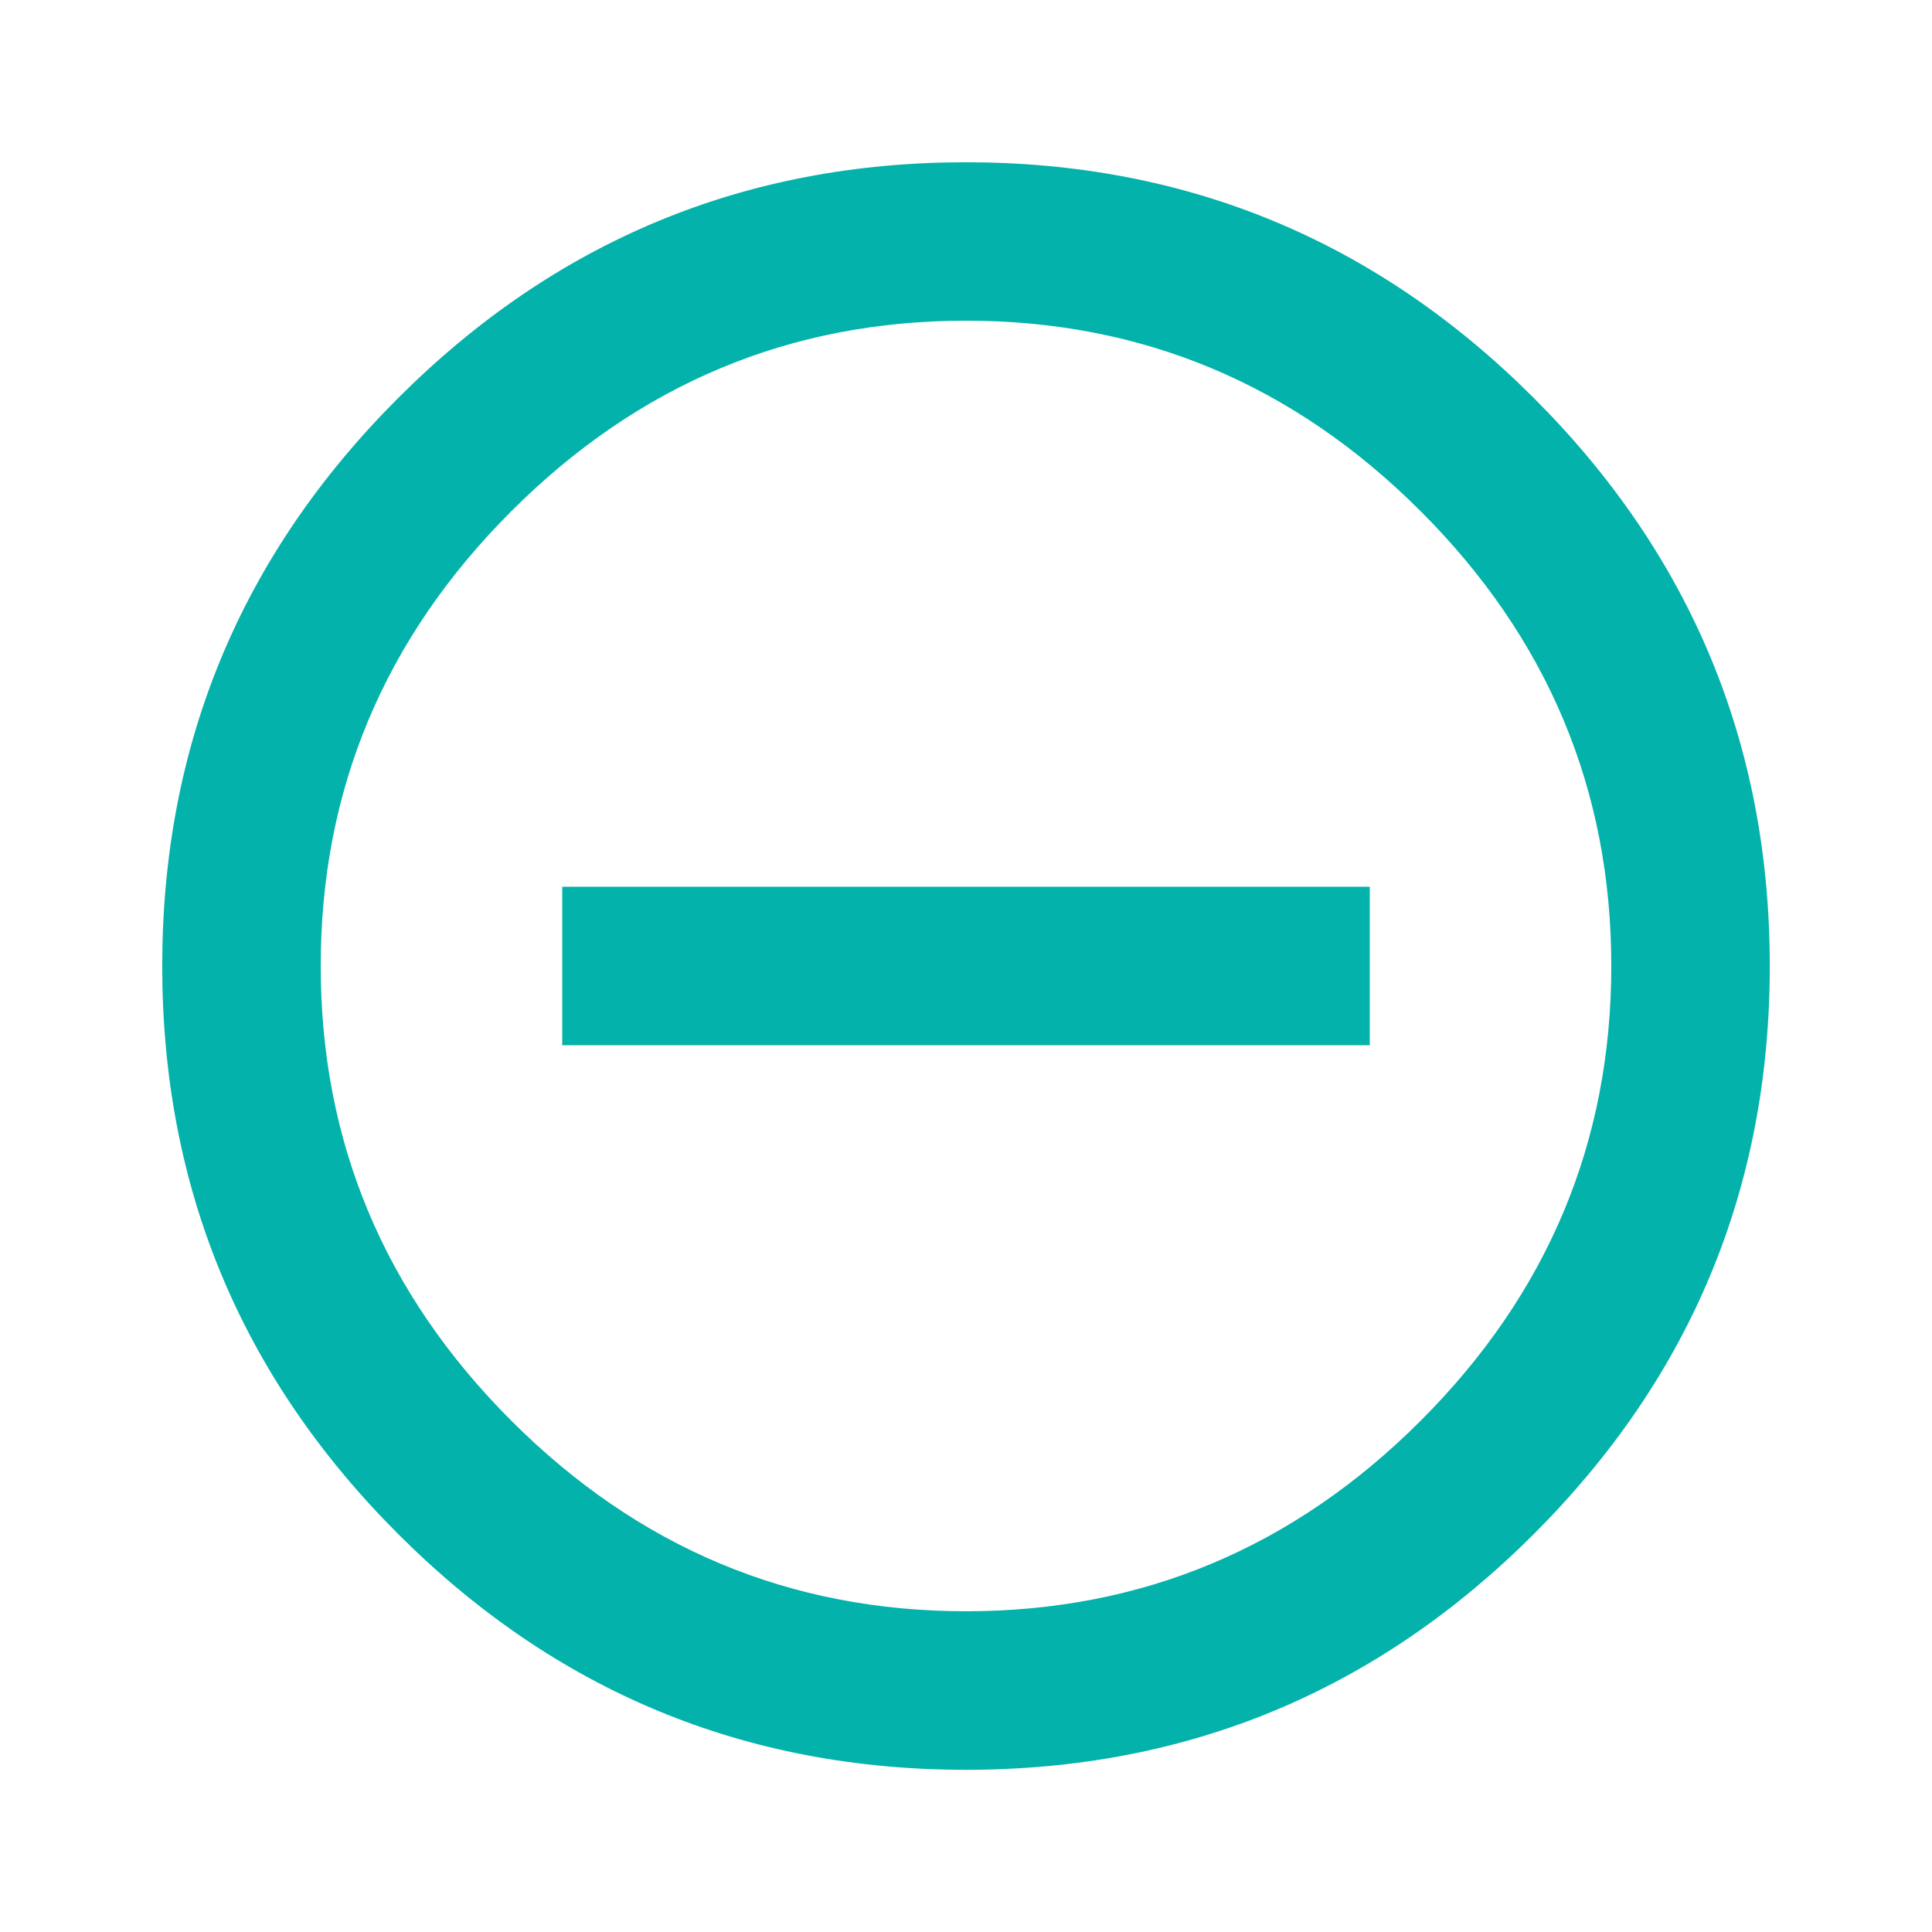 <!-- Generated by IcoMoon.io -->
<svg version="1.1" xmlns="http://www.w3.org/2000/svg" width="64" height="64" viewBox="0 0 64 64">
<title>remove_circle_outline</title>
<path fill="#03b2aa" d="M32 53.375q8.75 0 15.063-6.313t6.313-15.063-6.313-15.063-15.063-6.313-15.063 6.313-6.313 15.063 6.313 15.063 15.063 6.313zM32 5.375q11 0 18.813 7.813t7.813 18.813-7.813 18.813-18.813 7.813-18.813-7.813-7.813-18.813 7.813-18.813 18.813-7.813zM18.625 29.375h26.75v5.25h-26.75v-5.25z"></path>
</svg>
